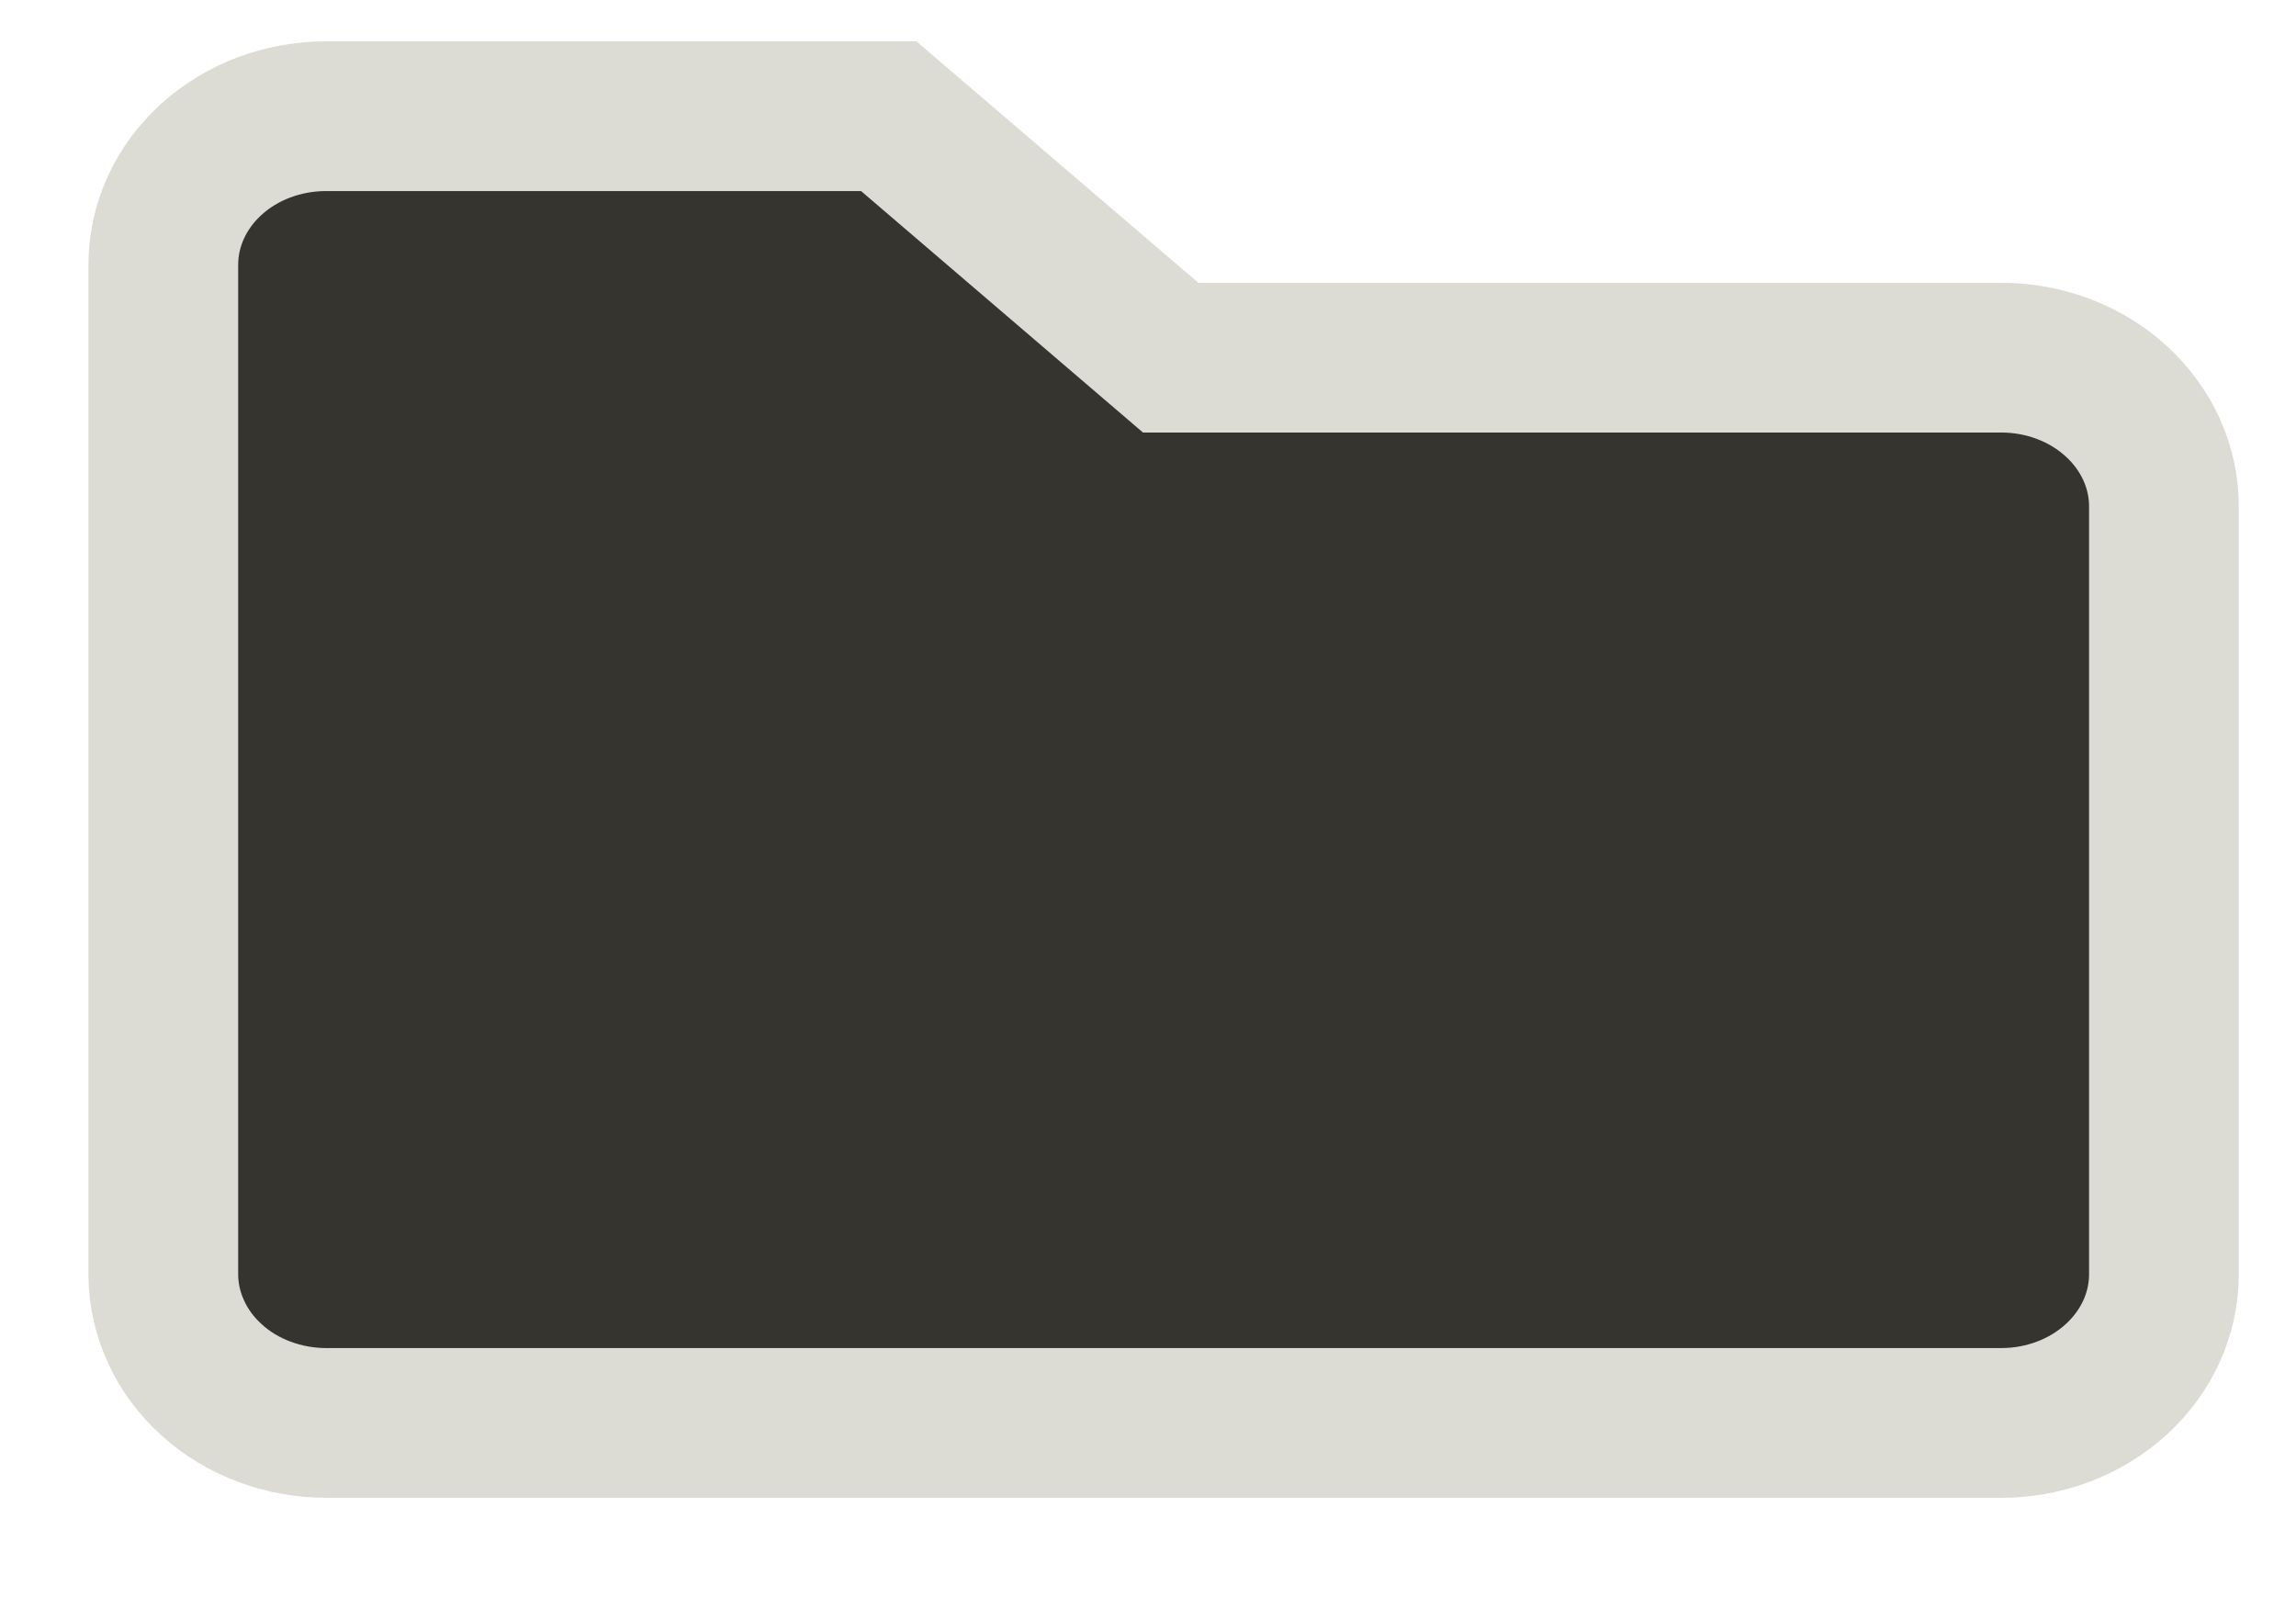 <svg width="23" height="16" viewBox="0 0 23 16" fill="none" xmlns="http://www.w3.org/2000/svg">
<g id="icons" clip-path="url(#clip0_1763_14722)">
<path id="Vector" d="M3.277 14.255H20.047C20.48 14.255 20.894 14.098
 21.199 13.819C21.505 13.54 21.677 13.162 21.677 12.767V5.071C21.677
  4.677 21.505 4.298 21.199 4.019C20.894 3.74 20.48 3.583
  20.047 3.583H11.727L8.903 1.164H3.266C2.834 1.164 2.419 1.32
   2.114 1.599C1.808 1.878 1.636 2.257 1.636 2.651V12.767C1.636
   12.963 1.679 13.157 1.762 13.338C1.844 13.52 1.965 13.684 2.118
   13.822C2.27 13.961 2.451 14.07 2.65 14.144C2.849 14.218 3.062
   14.256 3.277 14.255Z"
      fill="#35342E" stroke="#DDDCD4" stroke-width="1.5" stroke-miterlimit="10" stroke-linecap="round"/>
</g>
<defs>
<clipPath id="clip0_1763_14722">
<rect width="23" height="16" fill="white"/>
</clipPath>
</defs>
</svg>
